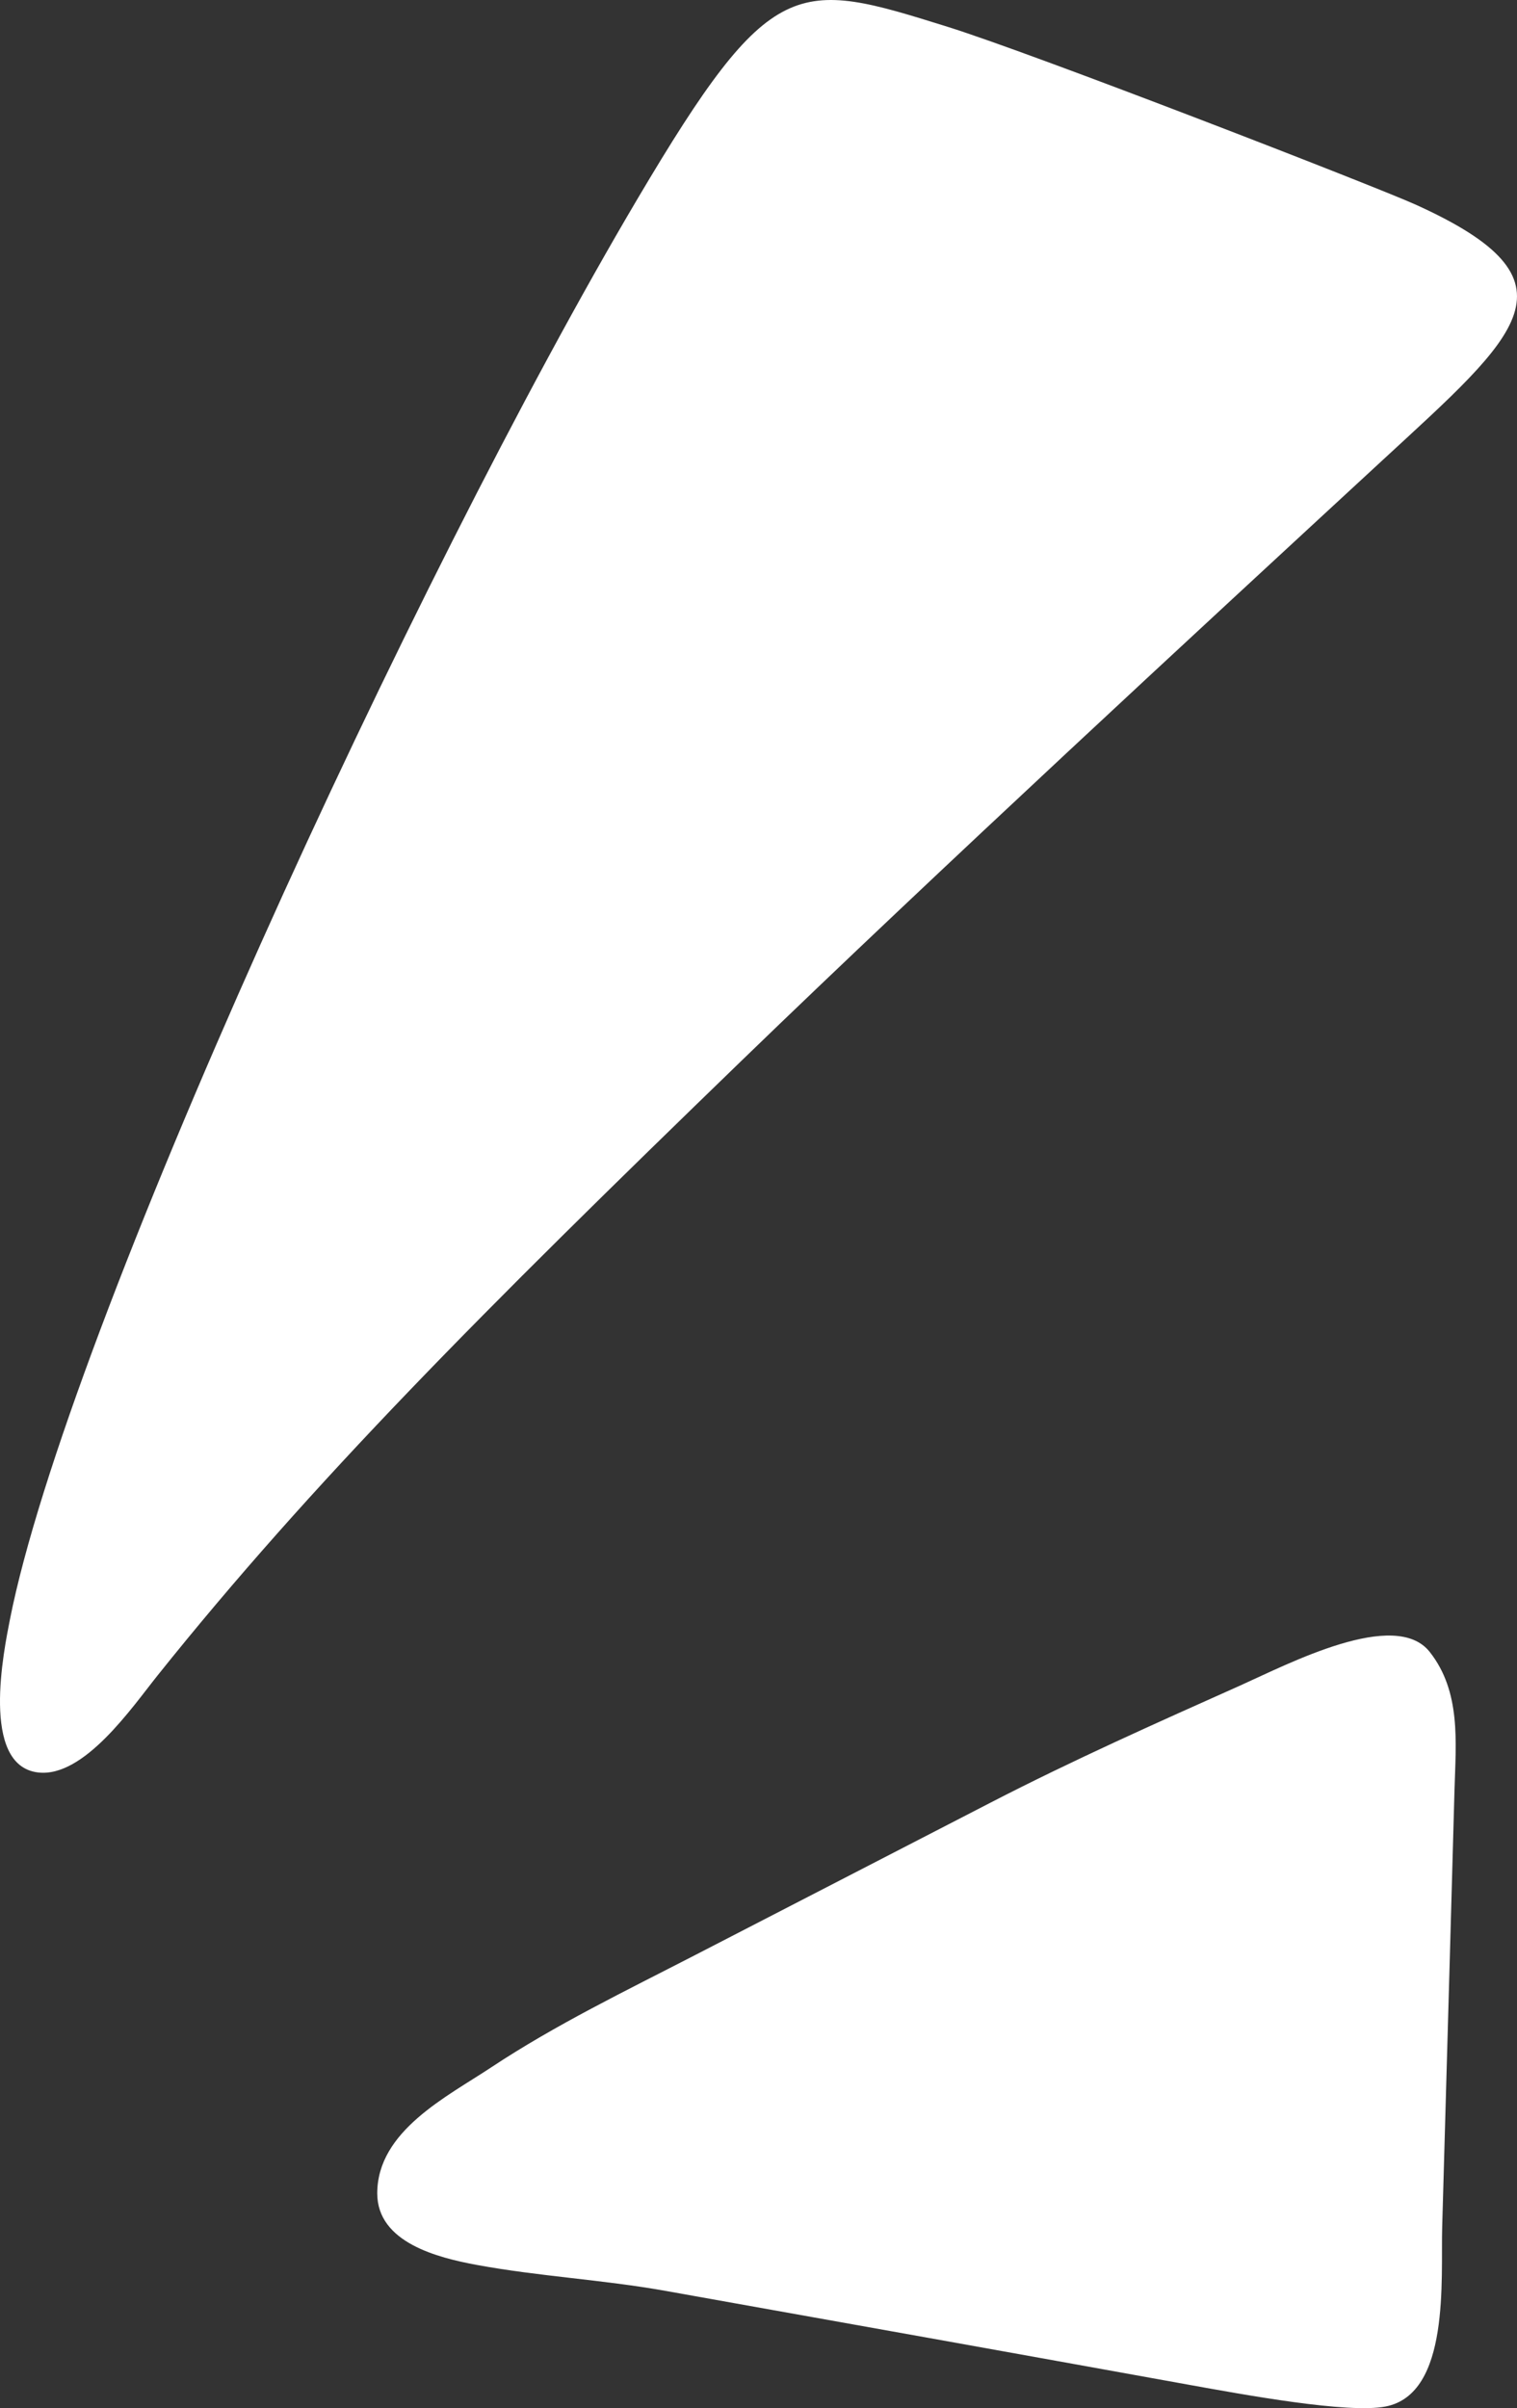<?xml version="1.0" encoding="UTF-8"?>
<svg width="63px" height="100px" viewBox="0 0 63 100" version="1.1" xmlns="http://www.w3.org/2000/svg" xmlns:xlink="http://www.w3.org/1999/xlink">
    <rect x="0" y="0" width="63" height="100" fill="#333333" stroke="none"/>
    <!-- Generator: Sketch 48.2 (47327) - http://www.bohemiancoding.com/sketch -->
    <title>dire</title>
    <desc>Created with Sketch.</desc>
    <defs></defs>
    <g id="05.Eventos/Compra-efetivada" stroke="none" stroke-width="1" fill="none" fill-rule="evenodd" transform="translate(-1043, -461)">
        <g id="Group-2" transform="translate(325, 190)" fill="#FFF">
            <g id="dire" transform="translate(718, 271)">
                <path d="M51.503,69.993 C53.506,69.095 57.938,66.772 59.377,68.599 C60.681,70.254 60.461,72.344 60.405,74.308 C60.336,76.731 60.268,79.151 60.202,81.573 C60.101,85.205 59.997,88.839 59.893,92.473 C59.832,94.629 60.238,99.398 57.551,99.93 C55.993,100.24 51.675,99.444 49.302,99.016 C42.084,97.711 34.866,96.418 27.644,95.131 C25.035,94.665 22.391,94.53 19.793,94.051 C18.197,93.755 15.667,93.131 15.667,91.081 C15.667,88.489 18.564,87.067 20.4,85.848 C23.077,84.075 25.992,82.668 28.867,81.186 C32.965,79.072 37.057,76.961 41.152,74.848 C44.541,73.099 48.023,71.548 51.503,69.993 Z M30.824,44.019 C20.008,54.49 12.945,61.57 6.547,69.57 C5.491,70.888 3.485,73.835 1.576,73.602 C-0.83,73.311 0.17,68.491 0.411,67.257 C2.766,55.324 17.133,24.04 26.479,8.25 C32.038,-1.146 33.061,-0.855 39.349,1.112 C42.928,2.229 57.092,7.731 58.781,8.493 C65.857,11.689 63.087,13.876 57.401,19.124 C49.859,26.088 38.893,36.211 30.824,44.019 Z" id="Fill-34"></path>
            </g>
        </g>
    </g>
</svg>